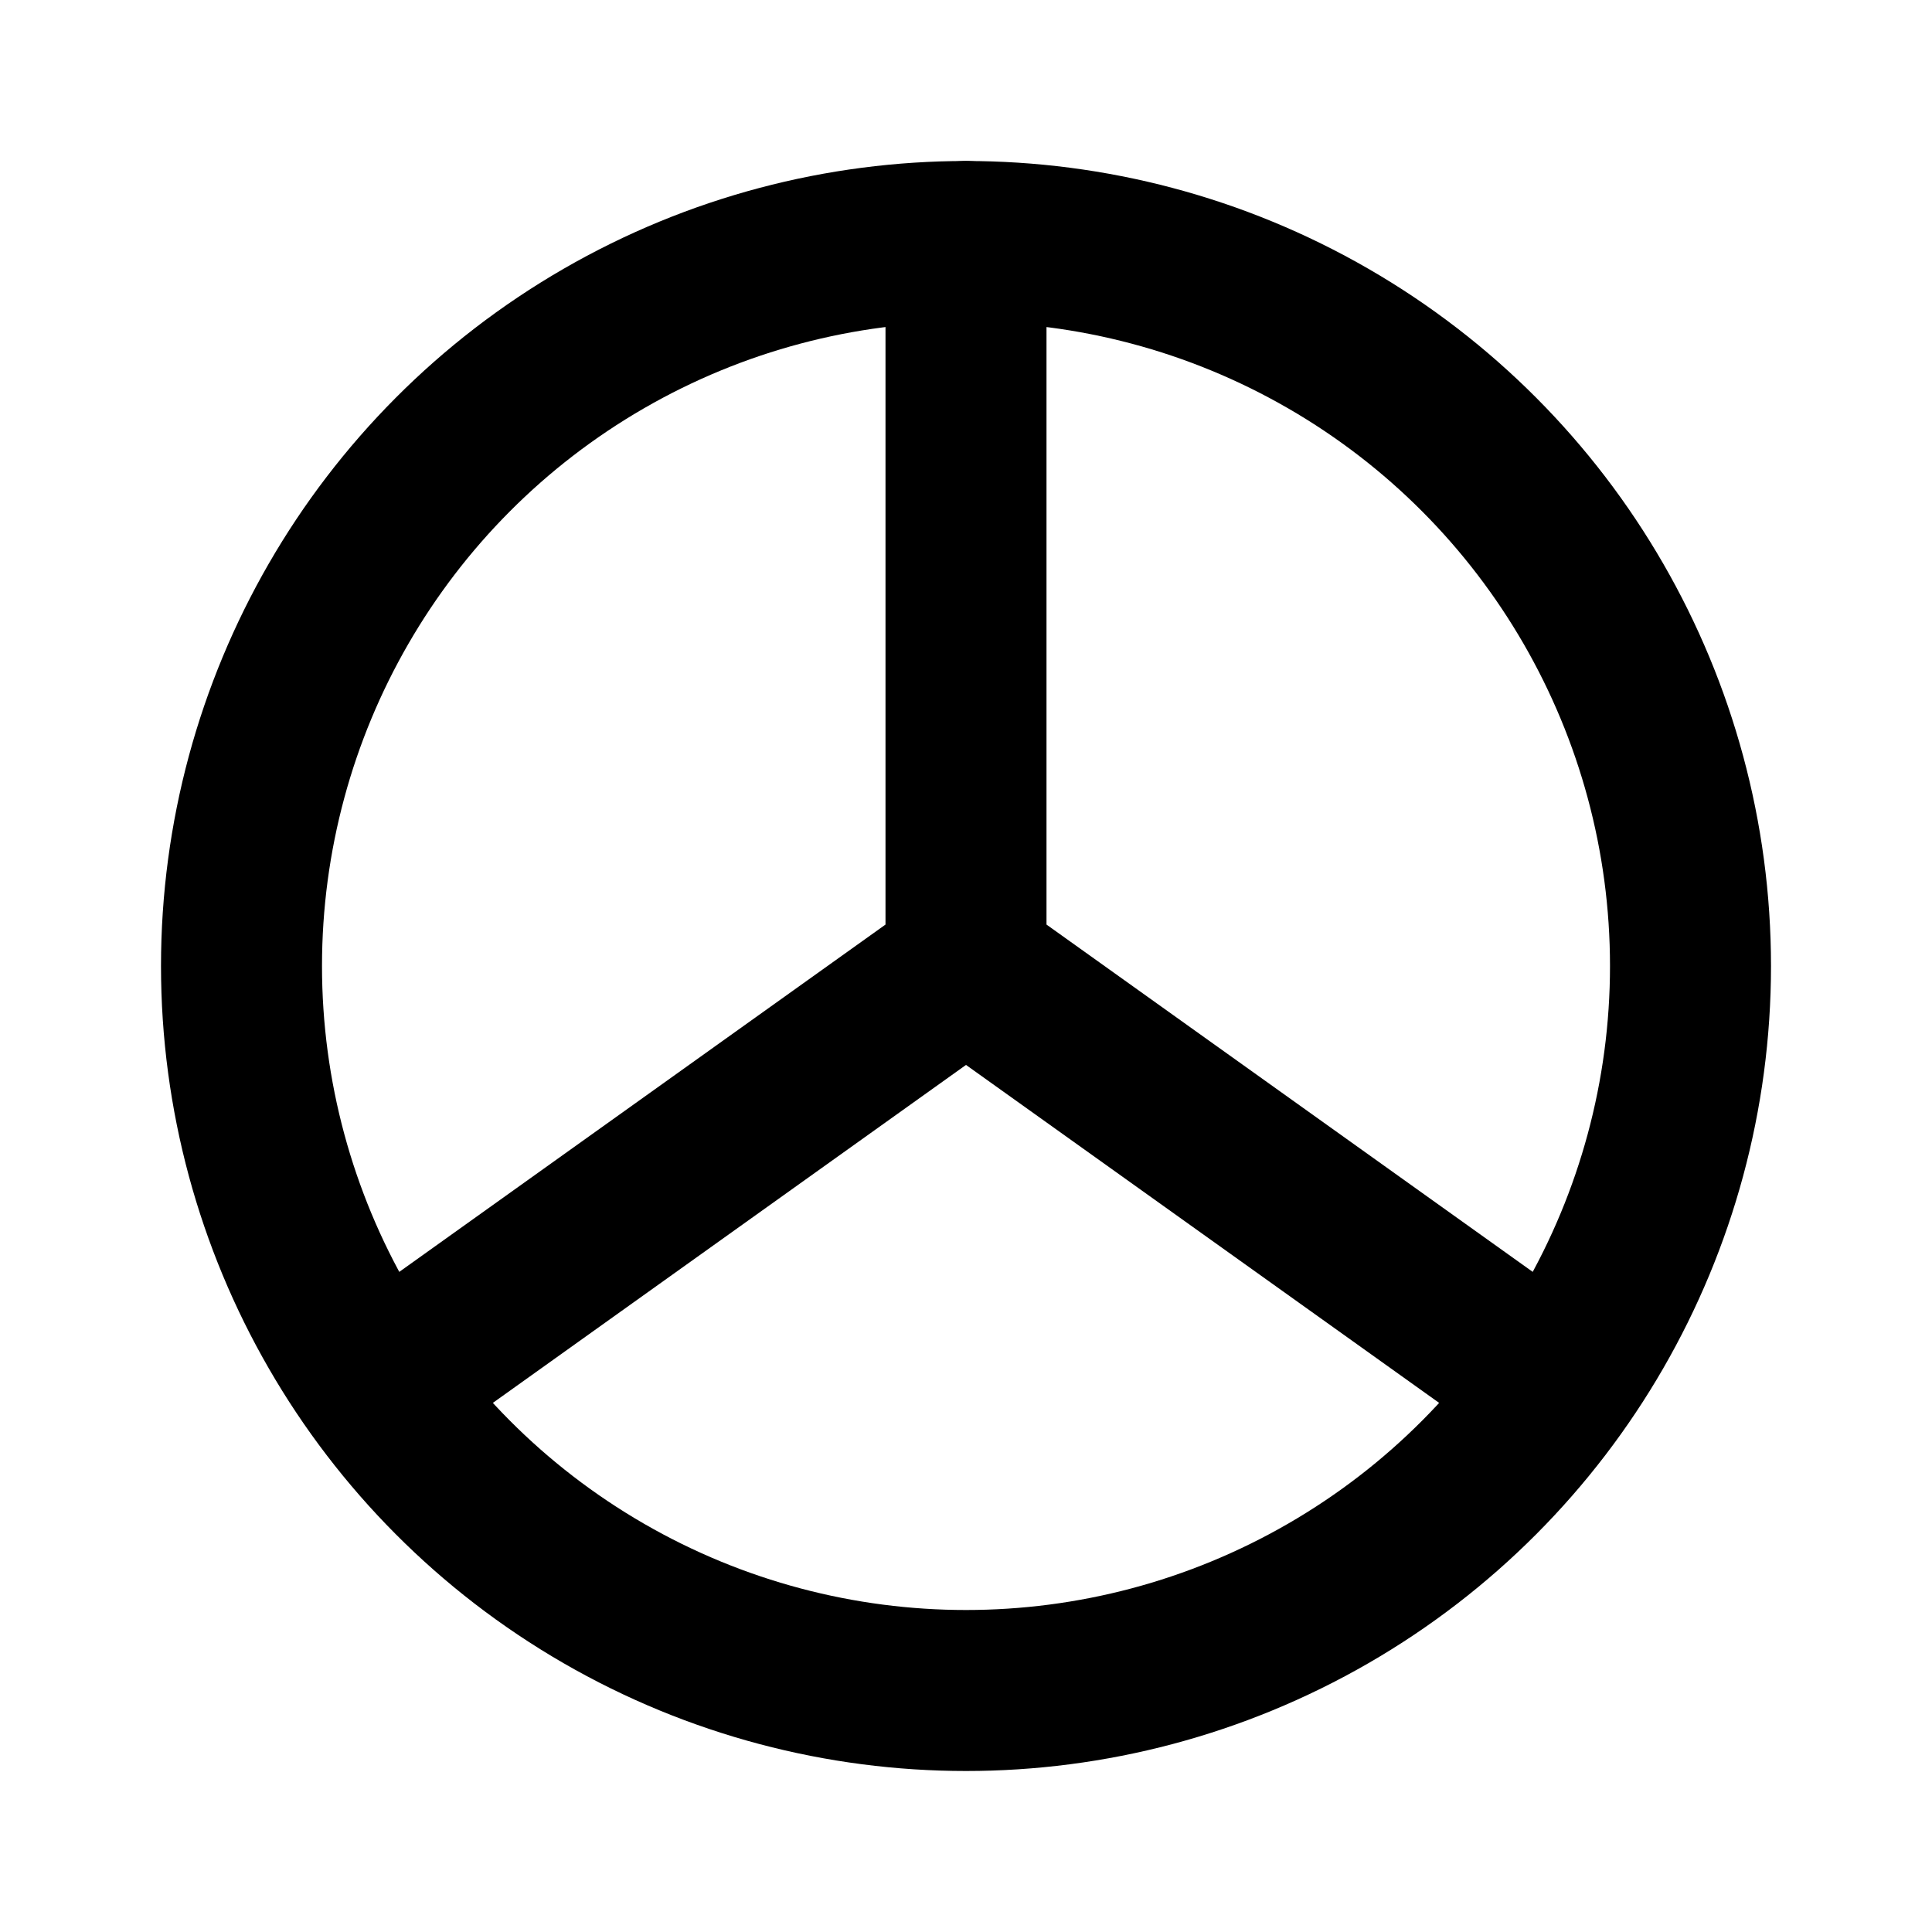 <svg xmlns="http://www.w3.org/2000/svg" class="icon icon-tabler icon-tabler-brand-mercedes" viewBox="0 0 24 24" stroke-width="2" stroke="currentColor" fill="none" stroke-linecap="round" stroke-linejoin="round" height="1em" width="1em">
  <path d="M0 0h24v24H0z" stroke="none"/>
  <circle cx="12" cy="12" r="9"/>
  <path d="M12 3v9m0 0 7 5m-7-5-7 5"/>
</svg>
